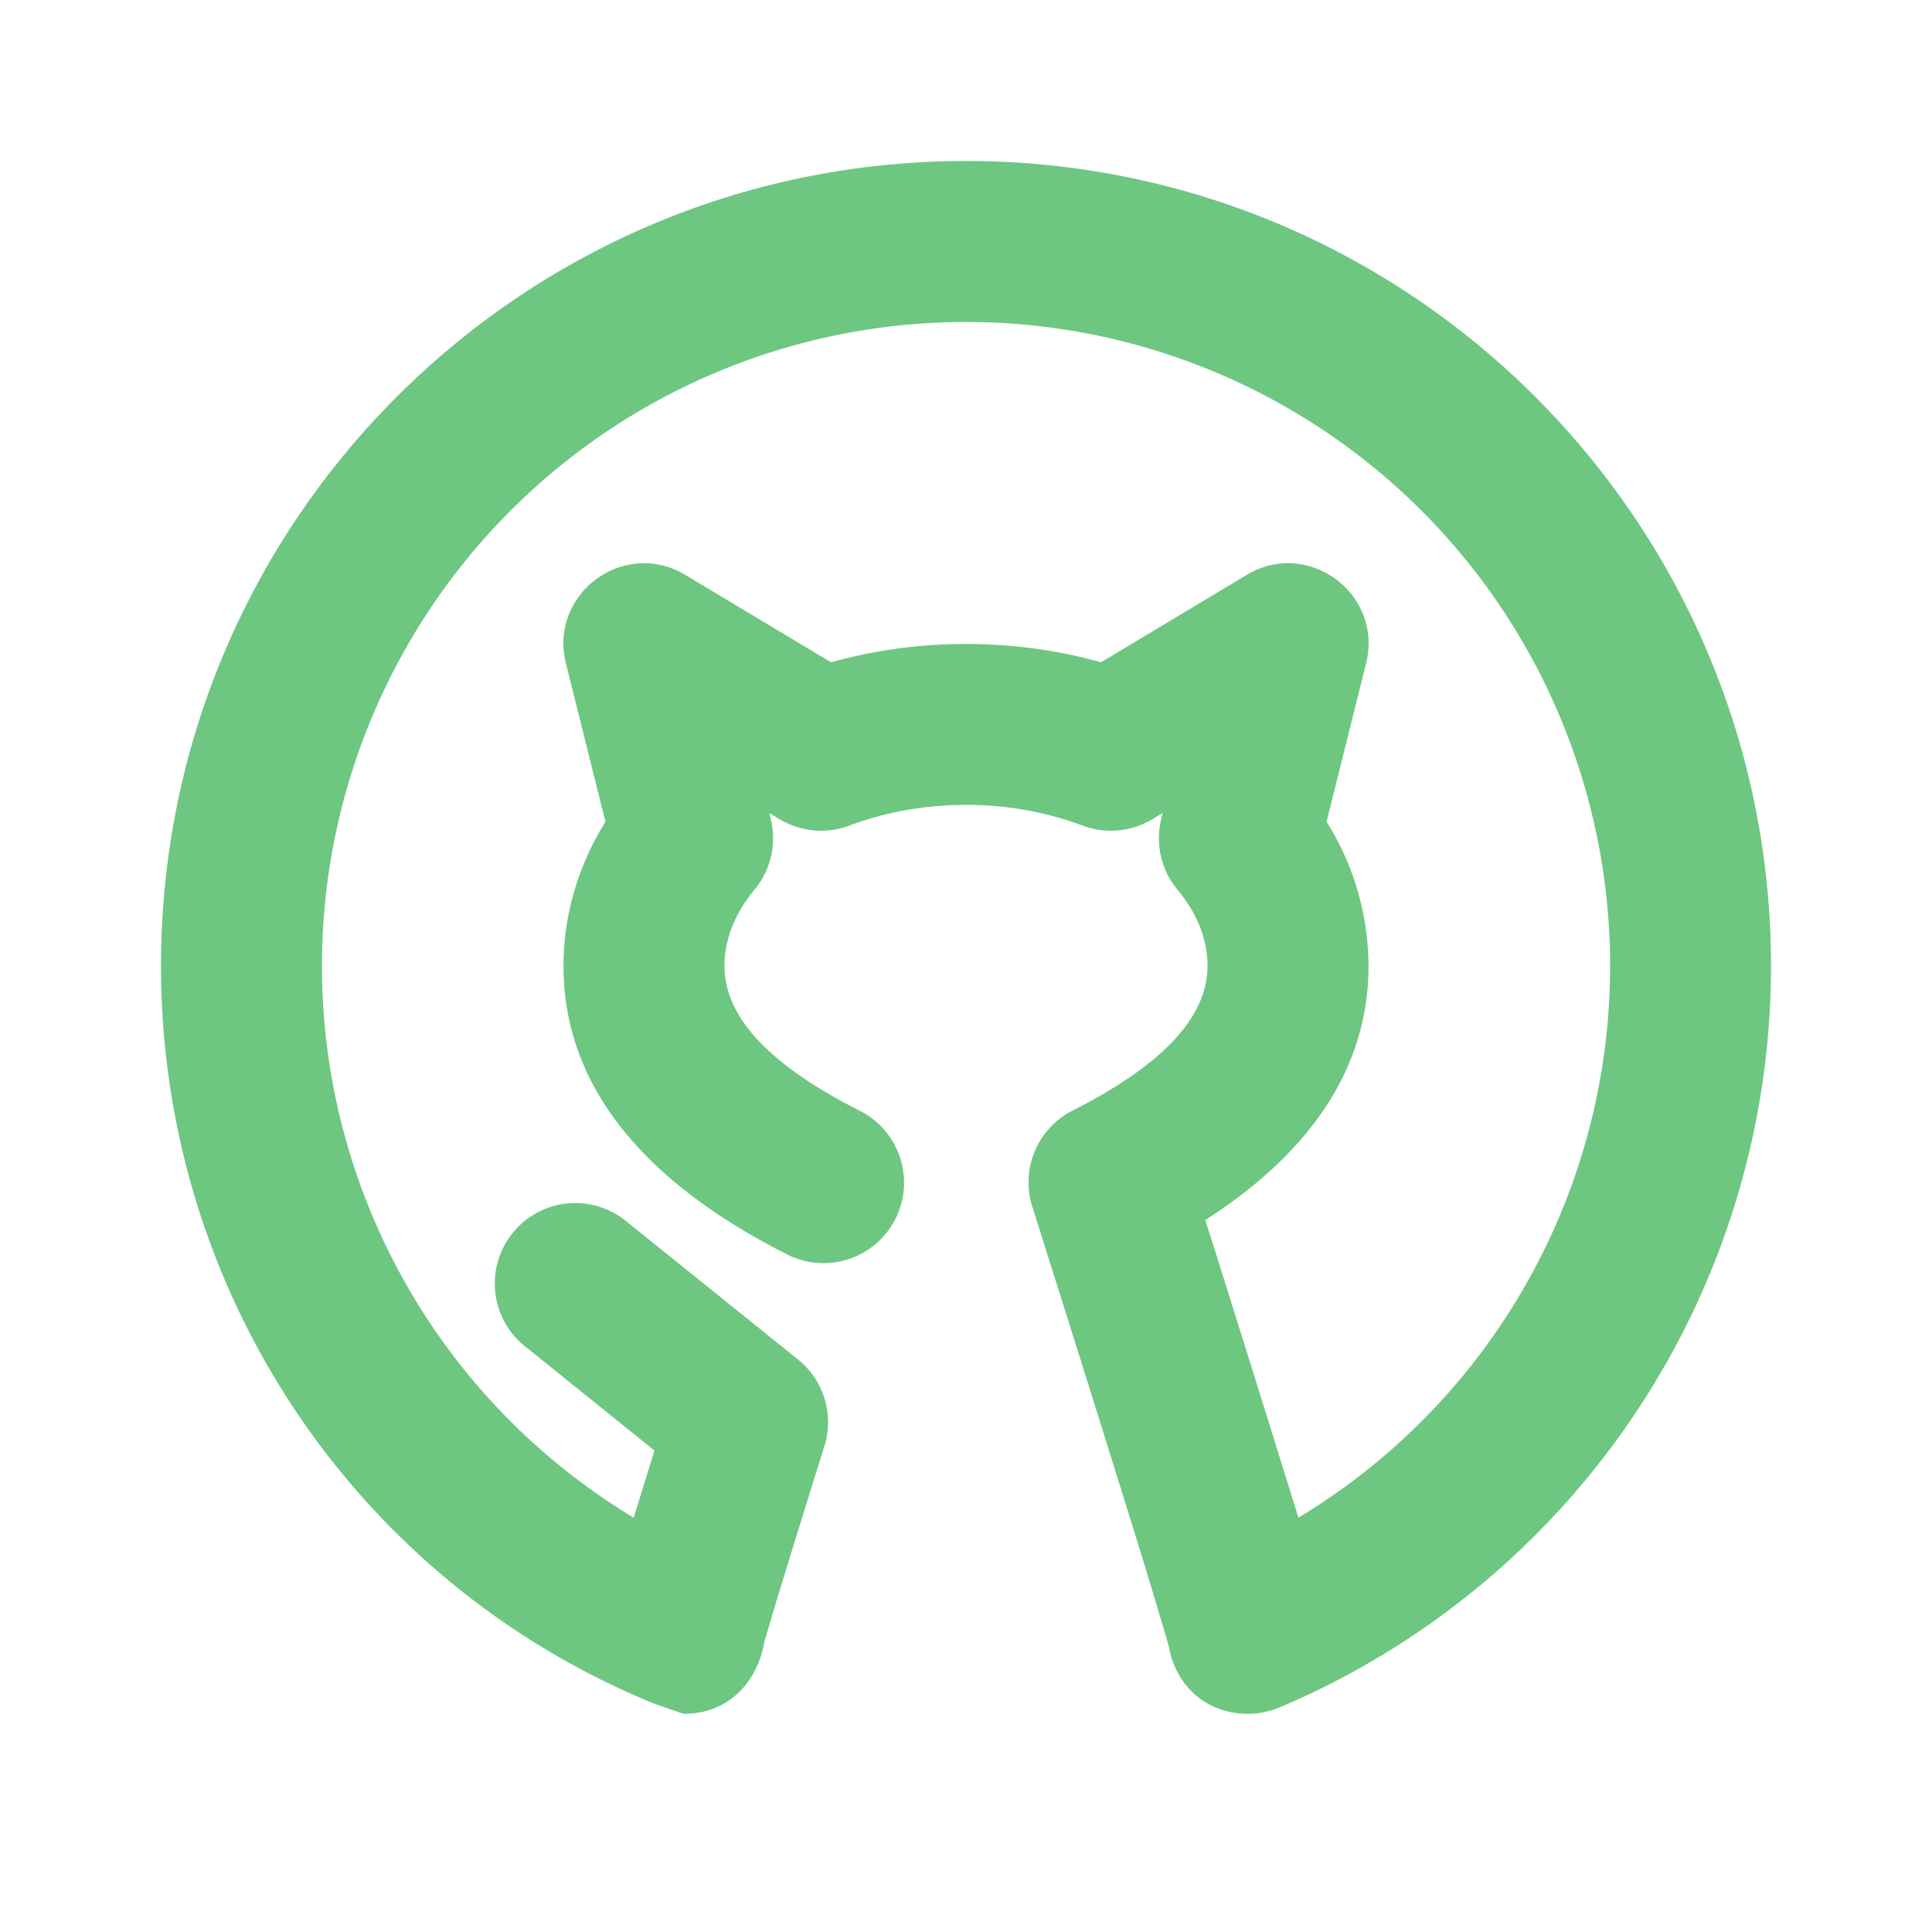 <?xml version="1.0" standalone="no"?><!DOCTYPE svg PUBLIC "-//W3C//DTD SVG 1.1//EN" "http://www.w3.org/Graphics/SVG/1.1/DTD/svg11.dtd"><svg t="1683956669416" class="icon" viewBox="0 0 1024 1024" version="1.1" xmlns="http://www.w3.org/2000/svg" p-id="4557" xmlns:xlink="http://www.w3.org/1999/xlink" width="200" height="200"><path d="M279.04 714.24a42.667 42.667 0 1 1 53.461-66.475l90.453 72.789a42.667 42.667 0 0 1 13.995 45.952c-11.648 37.205-20.267 65.067-25.856 83.541l-5.973 20.181c-3.669 21.163-18.773 38.144-42.709 38.144a994.133 994.133 0 0 1-15.787-5.461C189.227 838.699 85.333 684.885 85.333 511.957 85.333 276.352 276.352 85.333 512 85.333s426.667 191.019 426.667 426.667a426.667 426.667 0 0 1-260.437 392.96c-5.803 2.304-11.349 3.413-16.64 3.413-23.979 0-39.04-16.981-42.112-35.883a3806.933 3806.933 0 0 0-16.213-53.931 30942.72 30942.72 0 0 0-56.149-179.029 42.667 42.667 0 0 1 21.376-50.901c50.347-25.515 71.509-51.072 71.509-76.672 0-13.909-5.333-27.648-15.872-40.363a42.667 42.667 0 0 1-8.619-37.632l0.768-3.072-5.547 3.328a42.667 42.667 0 0 1-37.035 3.328A174.805 174.805 0 0 0 512 426.624c-21.931 0-42.923 3.84-61.696 10.923a42.667 42.667 0 0 1-37.035-3.328l-5.547-3.328 0.768 3.072a42.667 42.667 0 0 1-8.619 37.632c-10.539 12.715-15.872 26.453-15.872 40.363 0 25.6 21.12 51.157 71.509 76.672a42.667 42.667 0 1 1-38.571 76.117C340.779 626.176 298.667 575.275 298.667 512c0-27.179 7.808-53.205 22.229-76.459L299.947 351.659c-9.216-36.864 30.72-66.475 63.317-46.933l77.227 46.293A264.277 264.277 0 0 1 512 341.333c24.661 0 48.768 3.285 71.552 9.685l77.184-46.293c32.555-19.541 72.533 10.069 63.317 46.933l-20.949 83.883A144.213 144.213 0 0 1 725.333 511.957c0 53.845-30.507 98.731-86.485 134.699a26941.483 26941.483 0 0 1 49.323 157.739A341.333 341.333 0 0 0 512 170.667a341.333 341.333 0 0 0-176.128 633.728l11.008-35.584-67.84-54.613z" p-id="4558" fill="#6dc781"></path></svg>